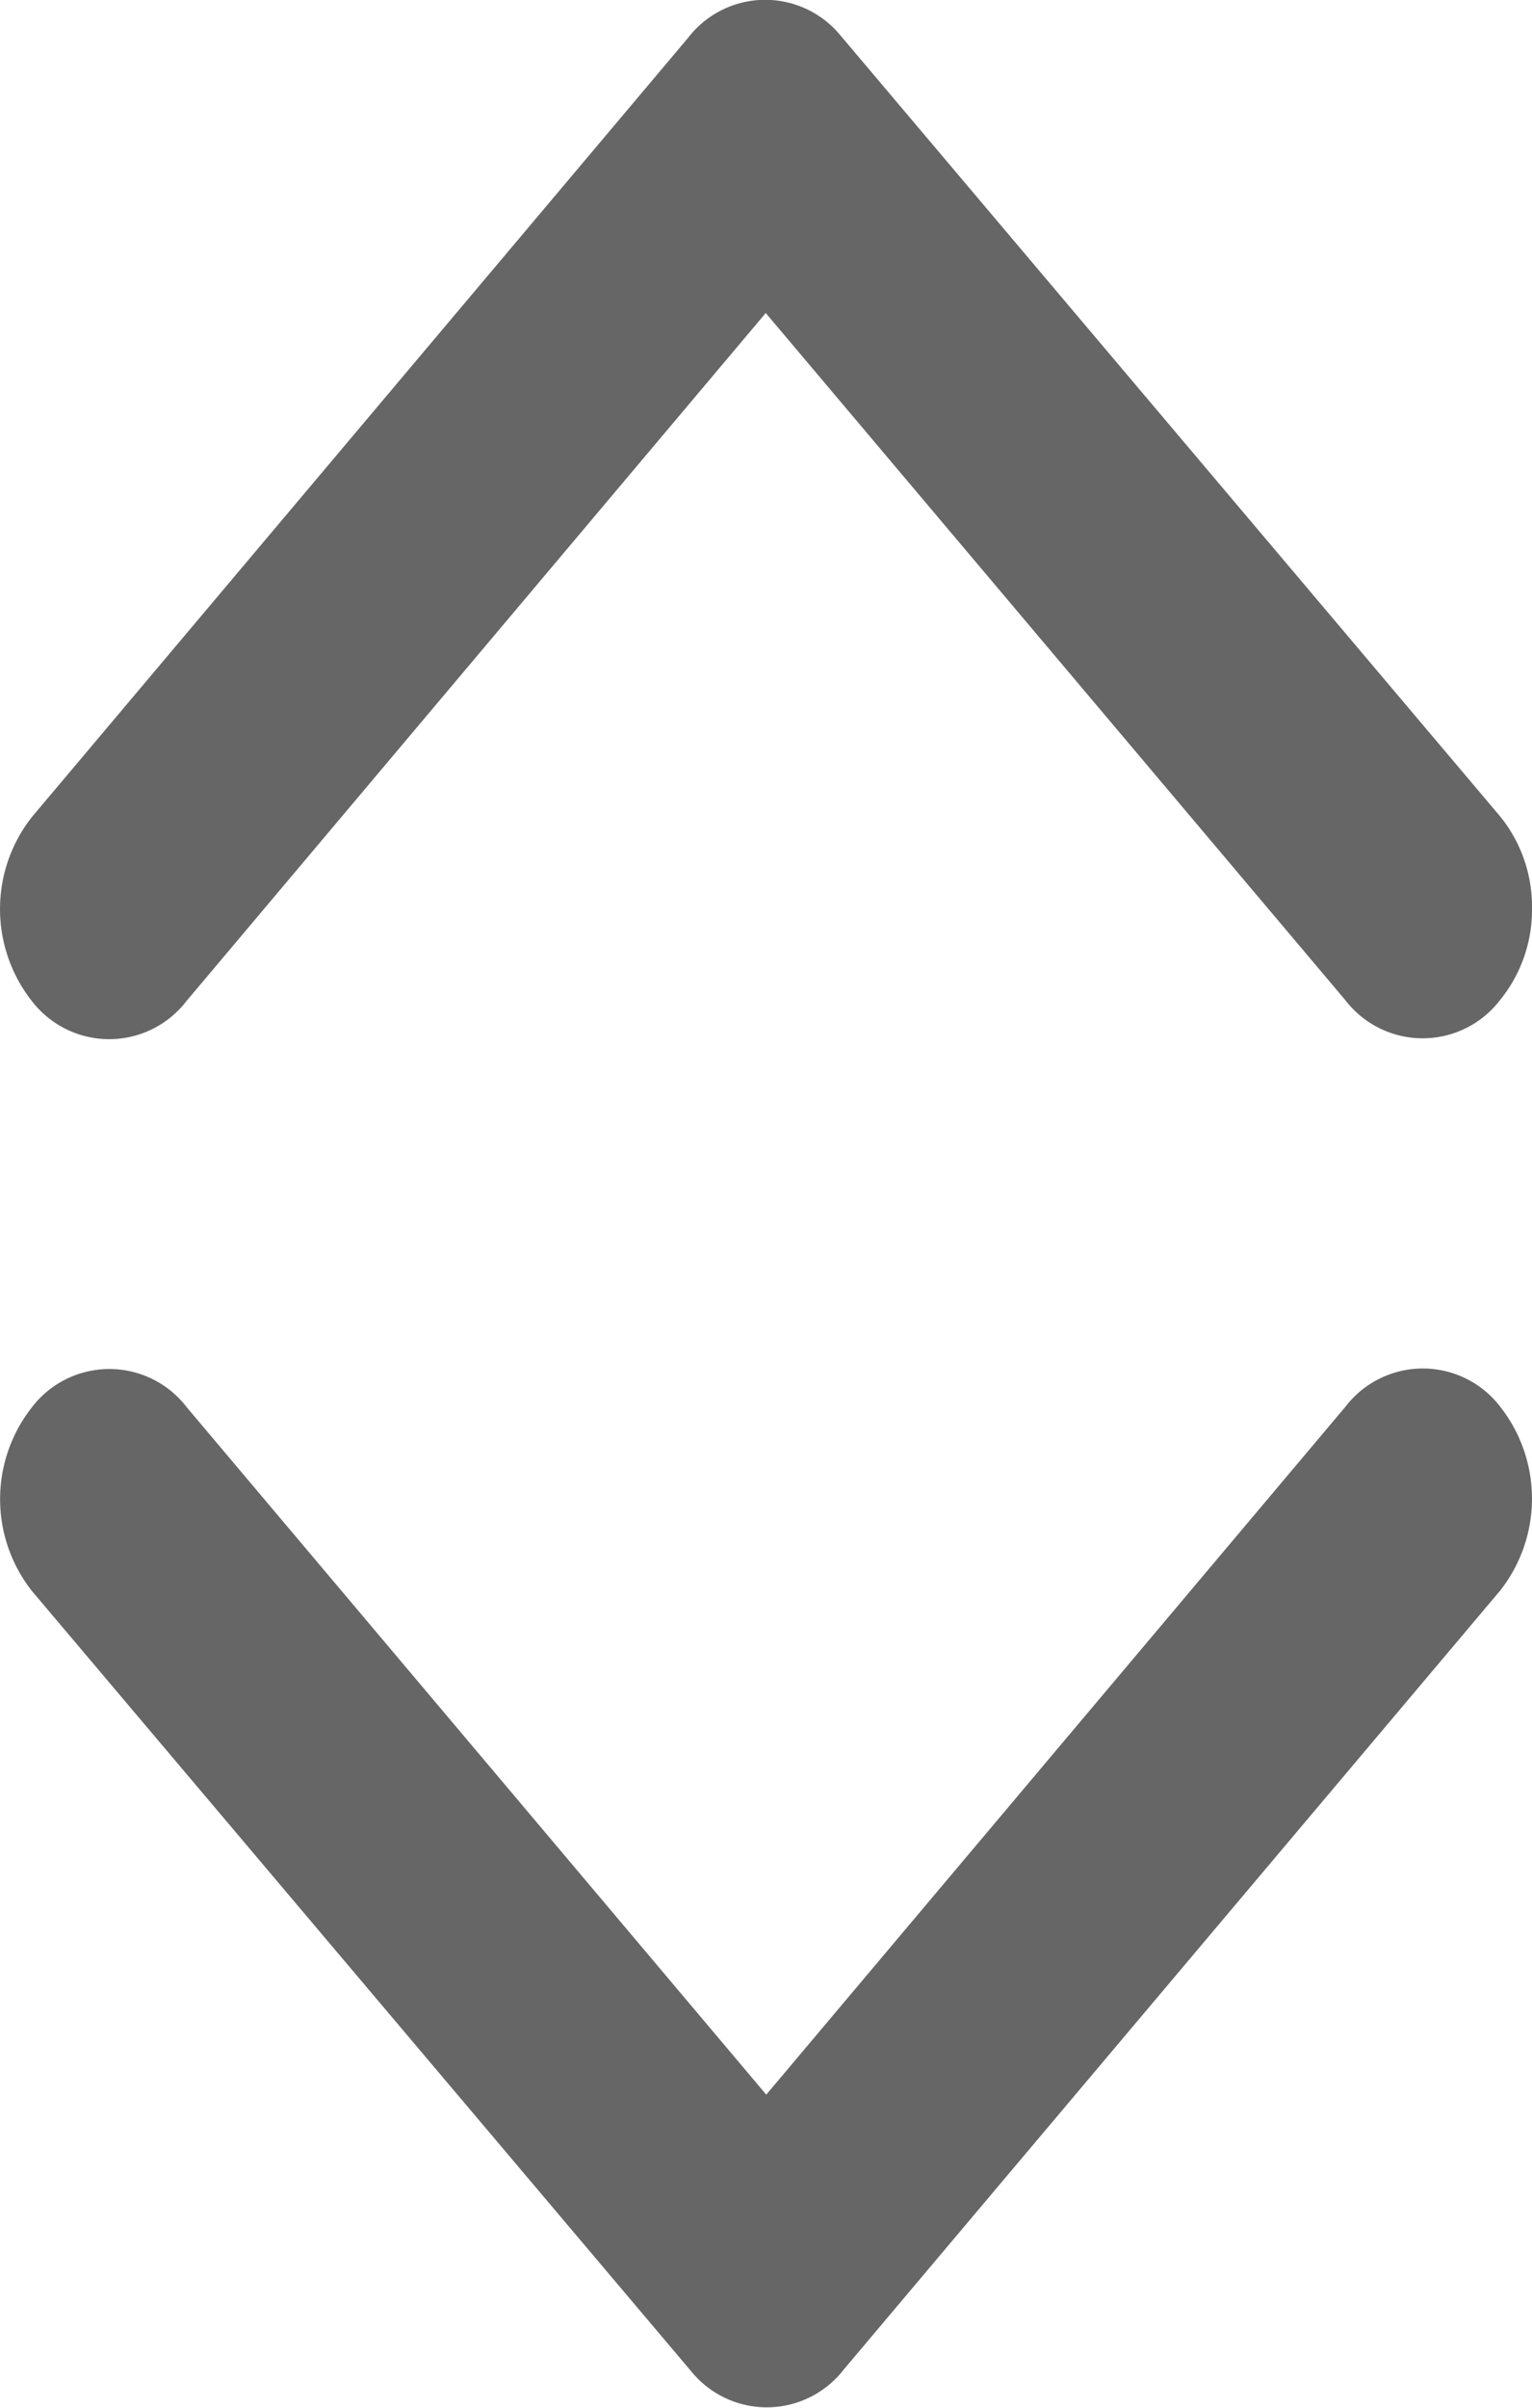 <svg xmlns="http://www.w3.org/2000/svg" width="8.911" height="14" viewBox="0 0 8.911 14">
  <g id="organize-ico" transform="translate(-266 -173)">
    <path id="arrow-down" d="M92.457,164.17l3.369-4a.567.567,0,0,1,.9,0,.865.865,0,0,1,0,1.069l-3.818,4.529a.566.566,0,0,1-.878.022l-3.844-4.548a.863.863,0,0,1,0-1.069.567.567,0,0,1,.9,0Z" transform="translate(178 21.009)" fill="#666"/>
    <path id="arrow-down-2" data-name="arrow-down" d="M4.457,4.22l3.369-4a.567.567,0,0,1,.9,0,.865.865,0,0,1,0,1.069L4.908,5.821a.566.566,0,0,1-.878.022L.186,1.294A.832.832,0,0,1,0,.76.832.832,0,0,1,.186.225a.567.567,0,0,1,.9,0Z" transform="translate(274.911 179.04) rotate(180)" fill="#666"/>
  </g>
</svg>
